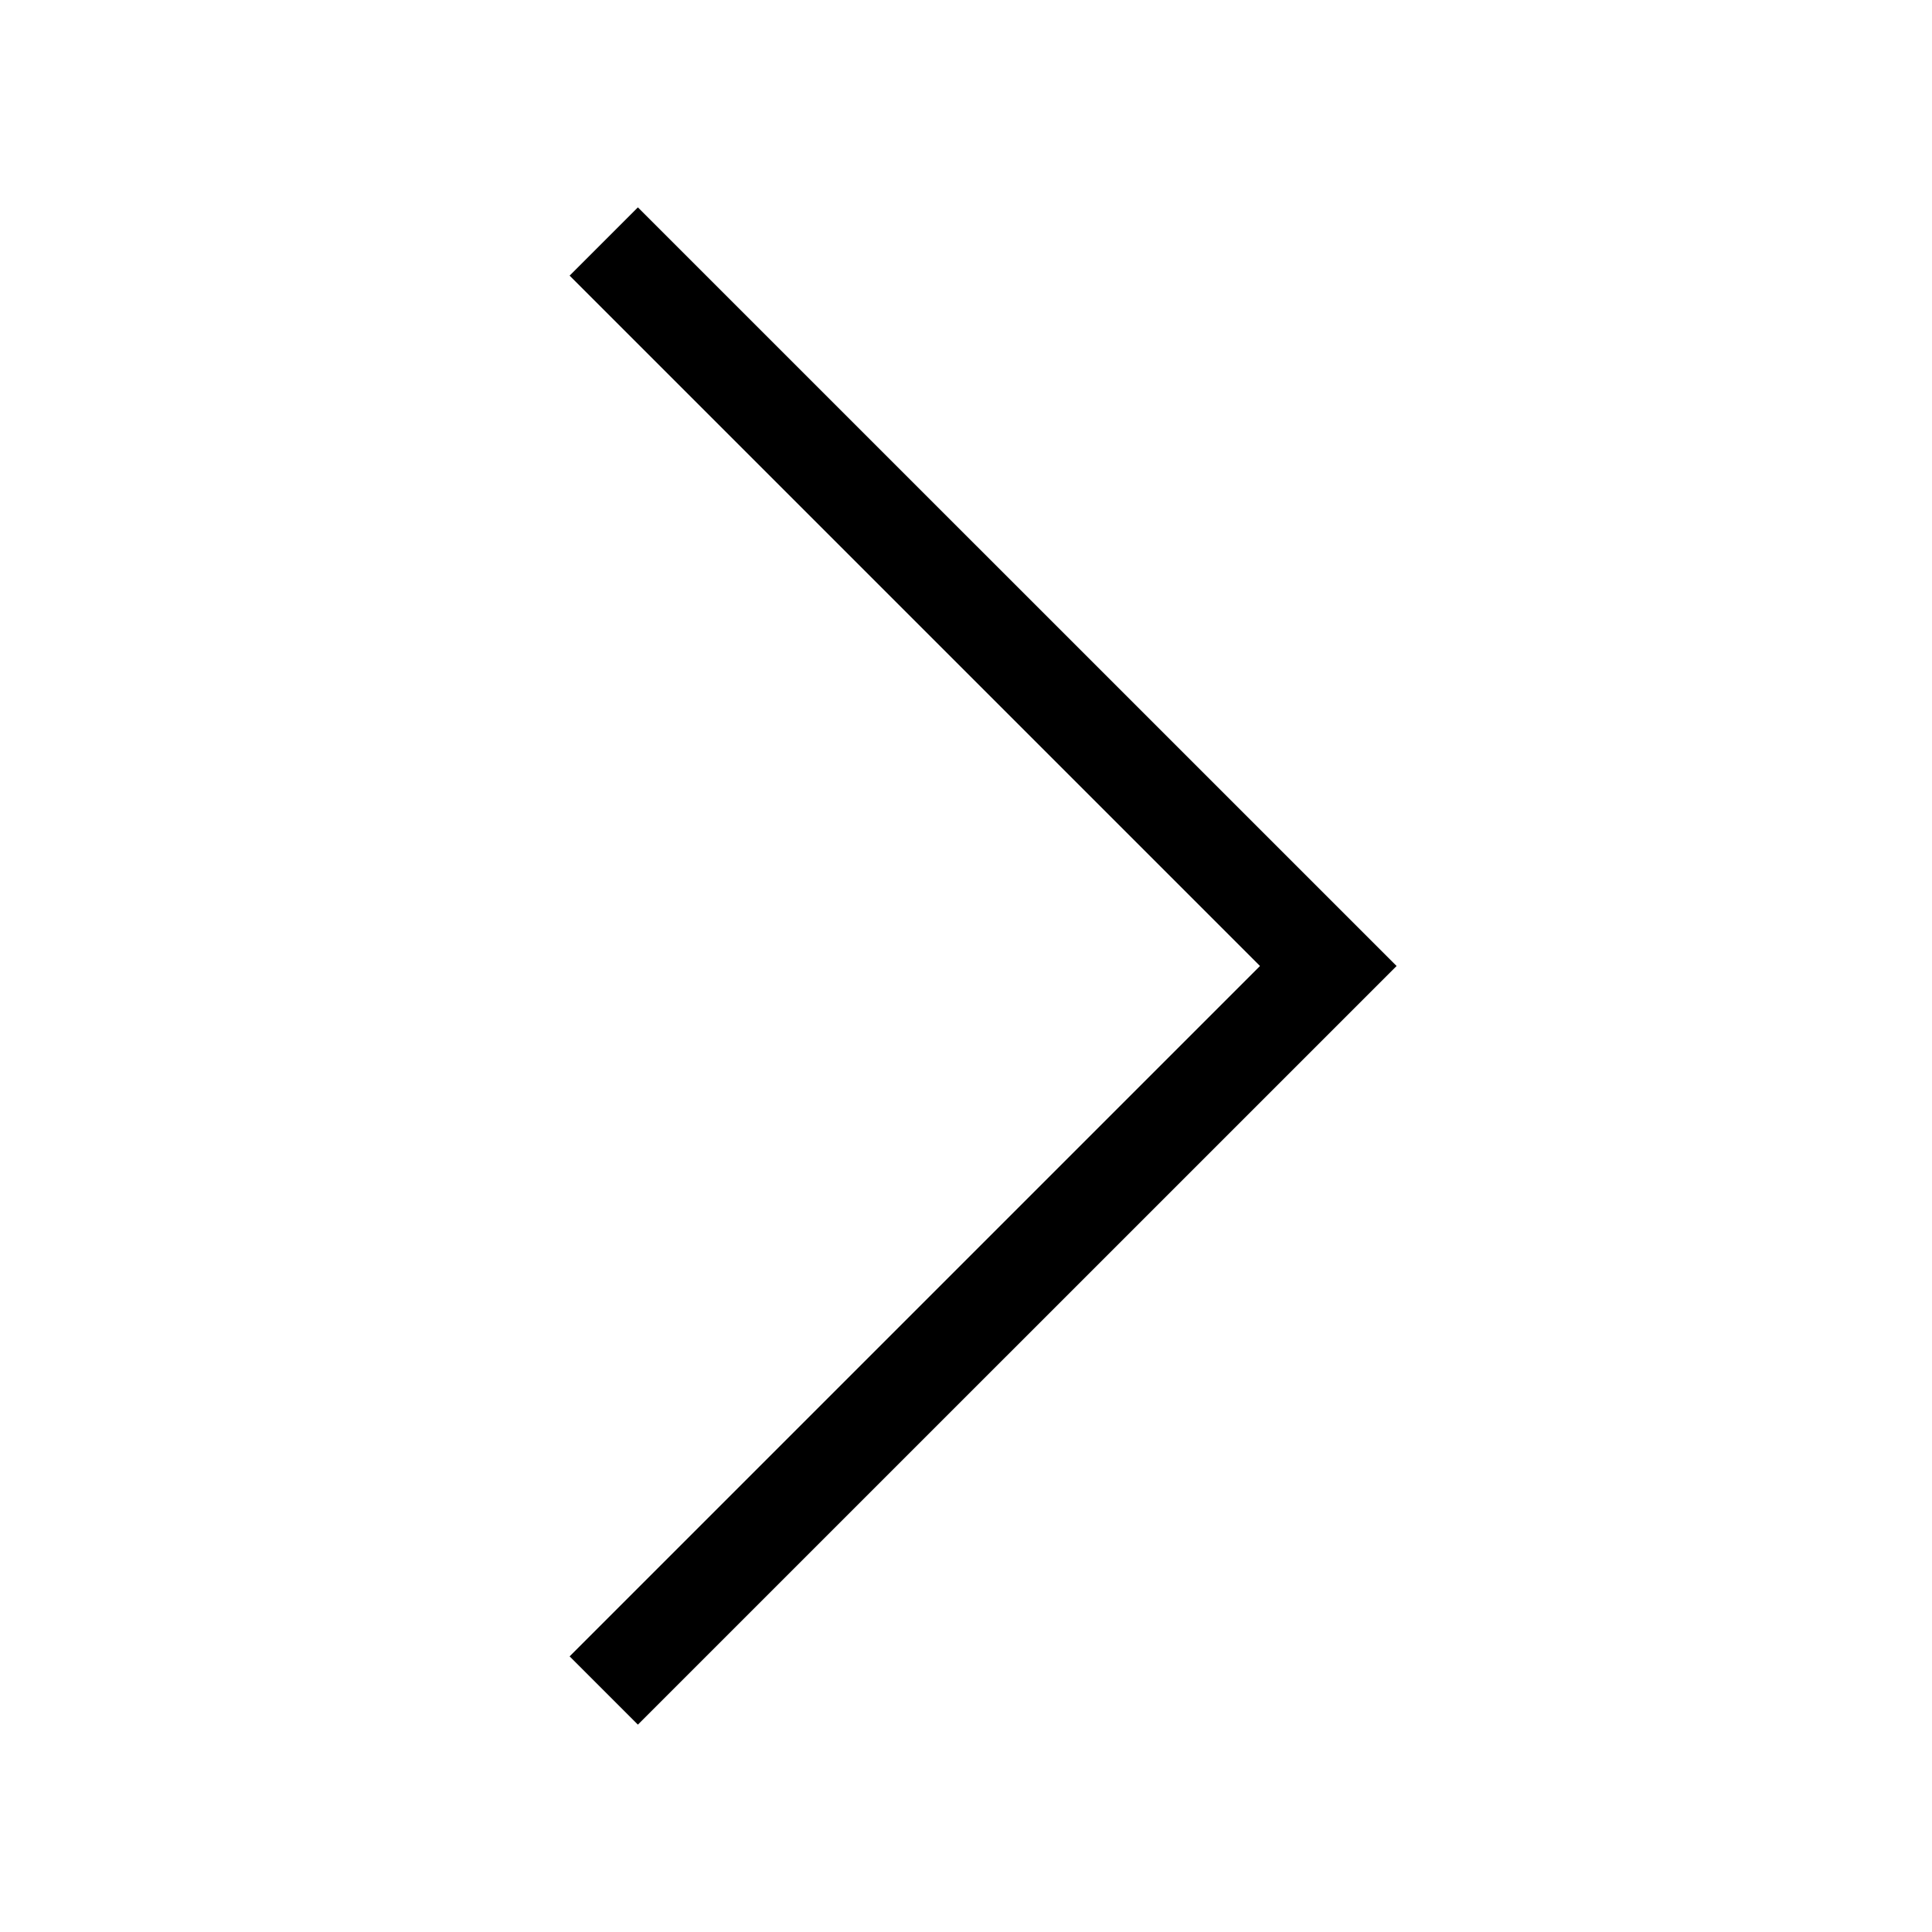 <svg width="24" height="24" viewBox="0 0 24 24" fill="none" xmlns="http://www.w3.org/2000/svg"> <path fill-rule="evenodd" clip-rule="evenodd" d="M7.924 2.576L7.076 3.424L15.652 12L7.076 20.576L7.924 21.424L17.349 12L7.924 2.576Z" fill="black"/> </svg>